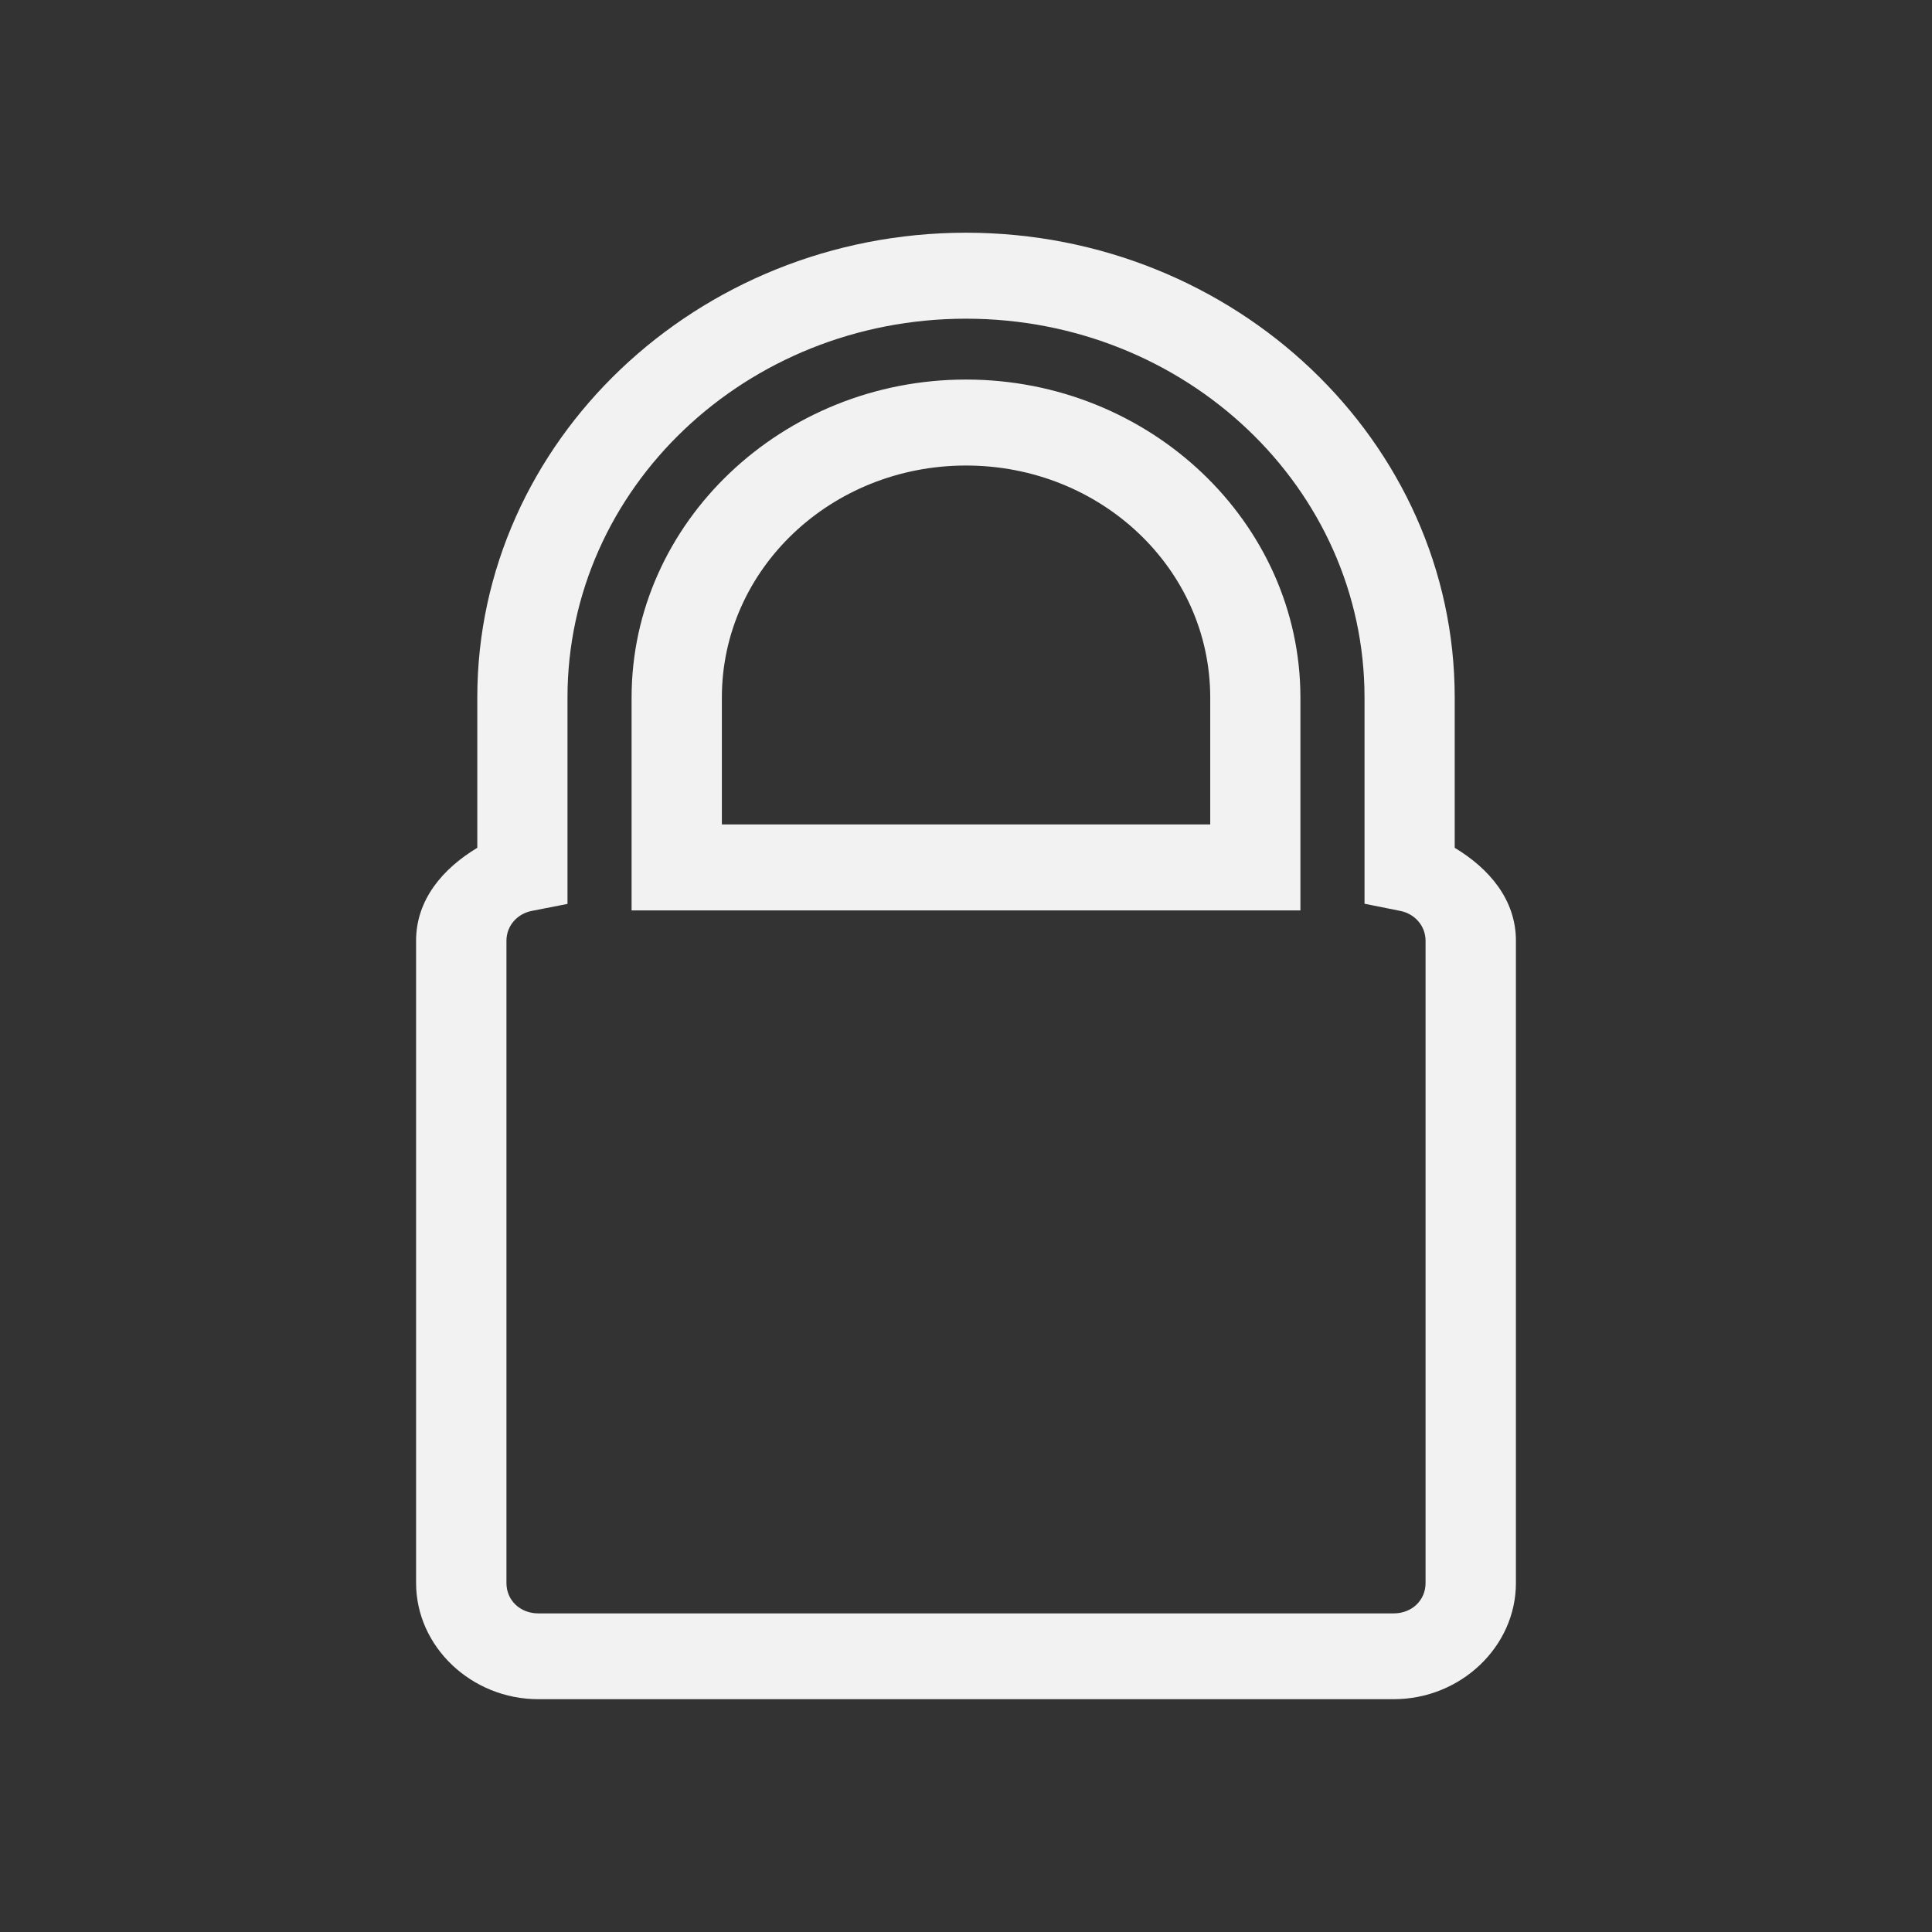 <svg xmlns="http://www.w3.org/2000/svg" viewBox="0 0 22 22"><rect x="0" y="0" width="22" height="22" fill="#333333" stroke="none"/><defs id="defs3051"><style id="current-color-scheme" type="text/css">.ColorScheme-Text{color:#f2f2f2}</style></defs><path fill="currentColor" fill-opacity="1" stroke="none" d="m11 2.65c-3.063 0-5.565 2.378-5.565 5.292v1.712c-.392.236-.697.59-.697 1.058v7.314c0 .726.631 1.323 1.392 1.323h9.74c.762 0 1.392-.597 1.392-1.323v-7.314c0-.468-.305-.822-.697-1.058v-1.712c0-2.914-2.502-5.292-5.565-5.292zm0 .979c2.507 0 4.538 1.93 4.538 4.314v2.348l.408.082c.164.033.287.169.287.34v7.314c0 .196-.156.345-.363.345h-9.74c-.207 0-.363-.149-.363-.345v-7.314c0-.172.124-.308.287-.34l.408-.08v-2.35c0-2.384 2.031-4.314 4.538-4.314zm0 .693c-2.094 0-3.808 1.628-3.808 3.621v2.424h7.616v-2.424c0-1.992-1.714-3.621-3.808-3.621zm0 .979c1.538 0 2.781 1.18 2.781 2.642v1.445h-5.561v-1.445c0-1.462 1.243-2.642 2.781-2.642z" class="ColorScheme-Text"/></svg>